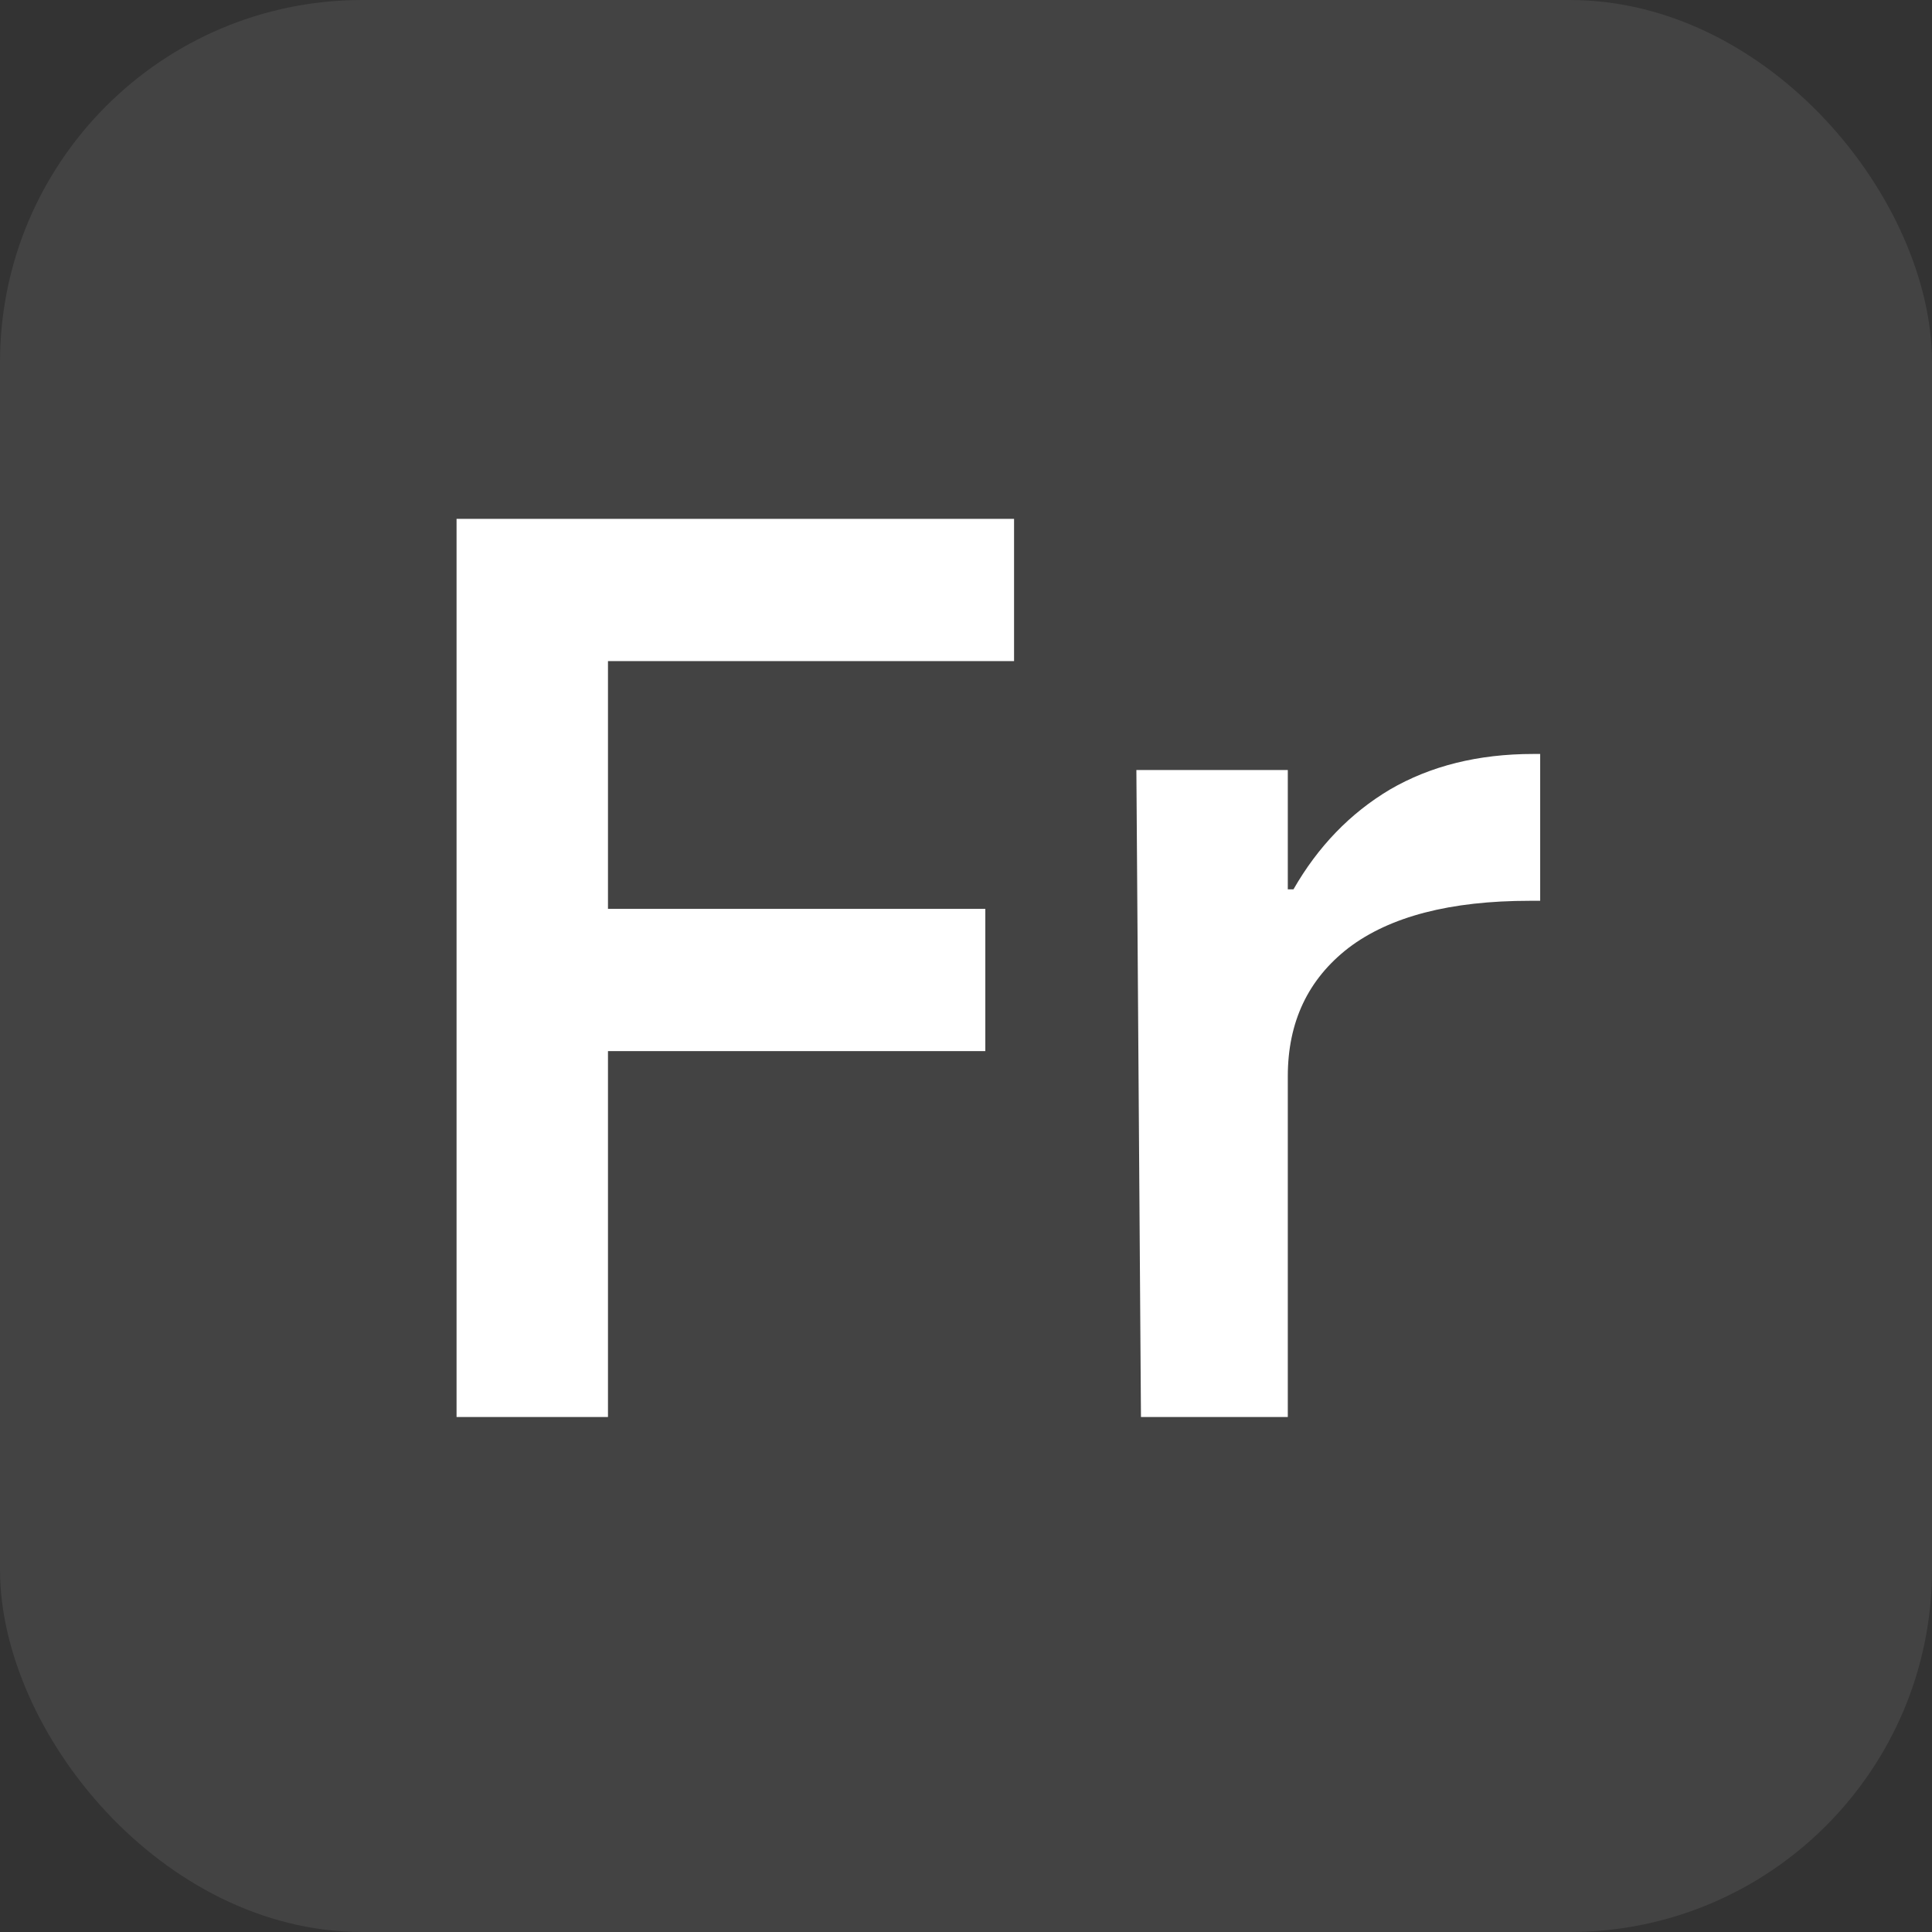 <svg viewBox="0 0 16 16" fill="none" xmlns="http://www.w3.org/2000/svg">
<rect x="0" y="0" width="16" height="16" fill="#333333" stroke="none"/>
<g clip-path="url(#clip0_331_1010)">
<rect width="16" height="16" rx="3" fill="white" fill-opacity="0.08"/>
<path d="M5.035 8.705V11.735H3.781V4.297H8.398V5.475H5.035V7.527H8.16V8.705H5.035ZM9.449 11.735L9.411 6.377H10.665V7.365H10.712C10.915 7.011 11.181 6.735 11.51 6.539C11.846 6.343 12.242 6.244 12.698 6.244H12.755V7.46H12.669C12.011 7.46 11.51 7.59 11.168 7.85C10.832 8.11 10.665 8.464 10.665 8.914V11.735H9.449Z" fill="white"/>
</g>
<defs>
<clipPath id="clip0_331_1010">
<rect width="16" height="16" fill="white"/>
</clipPath>
</defs>
</svg>
